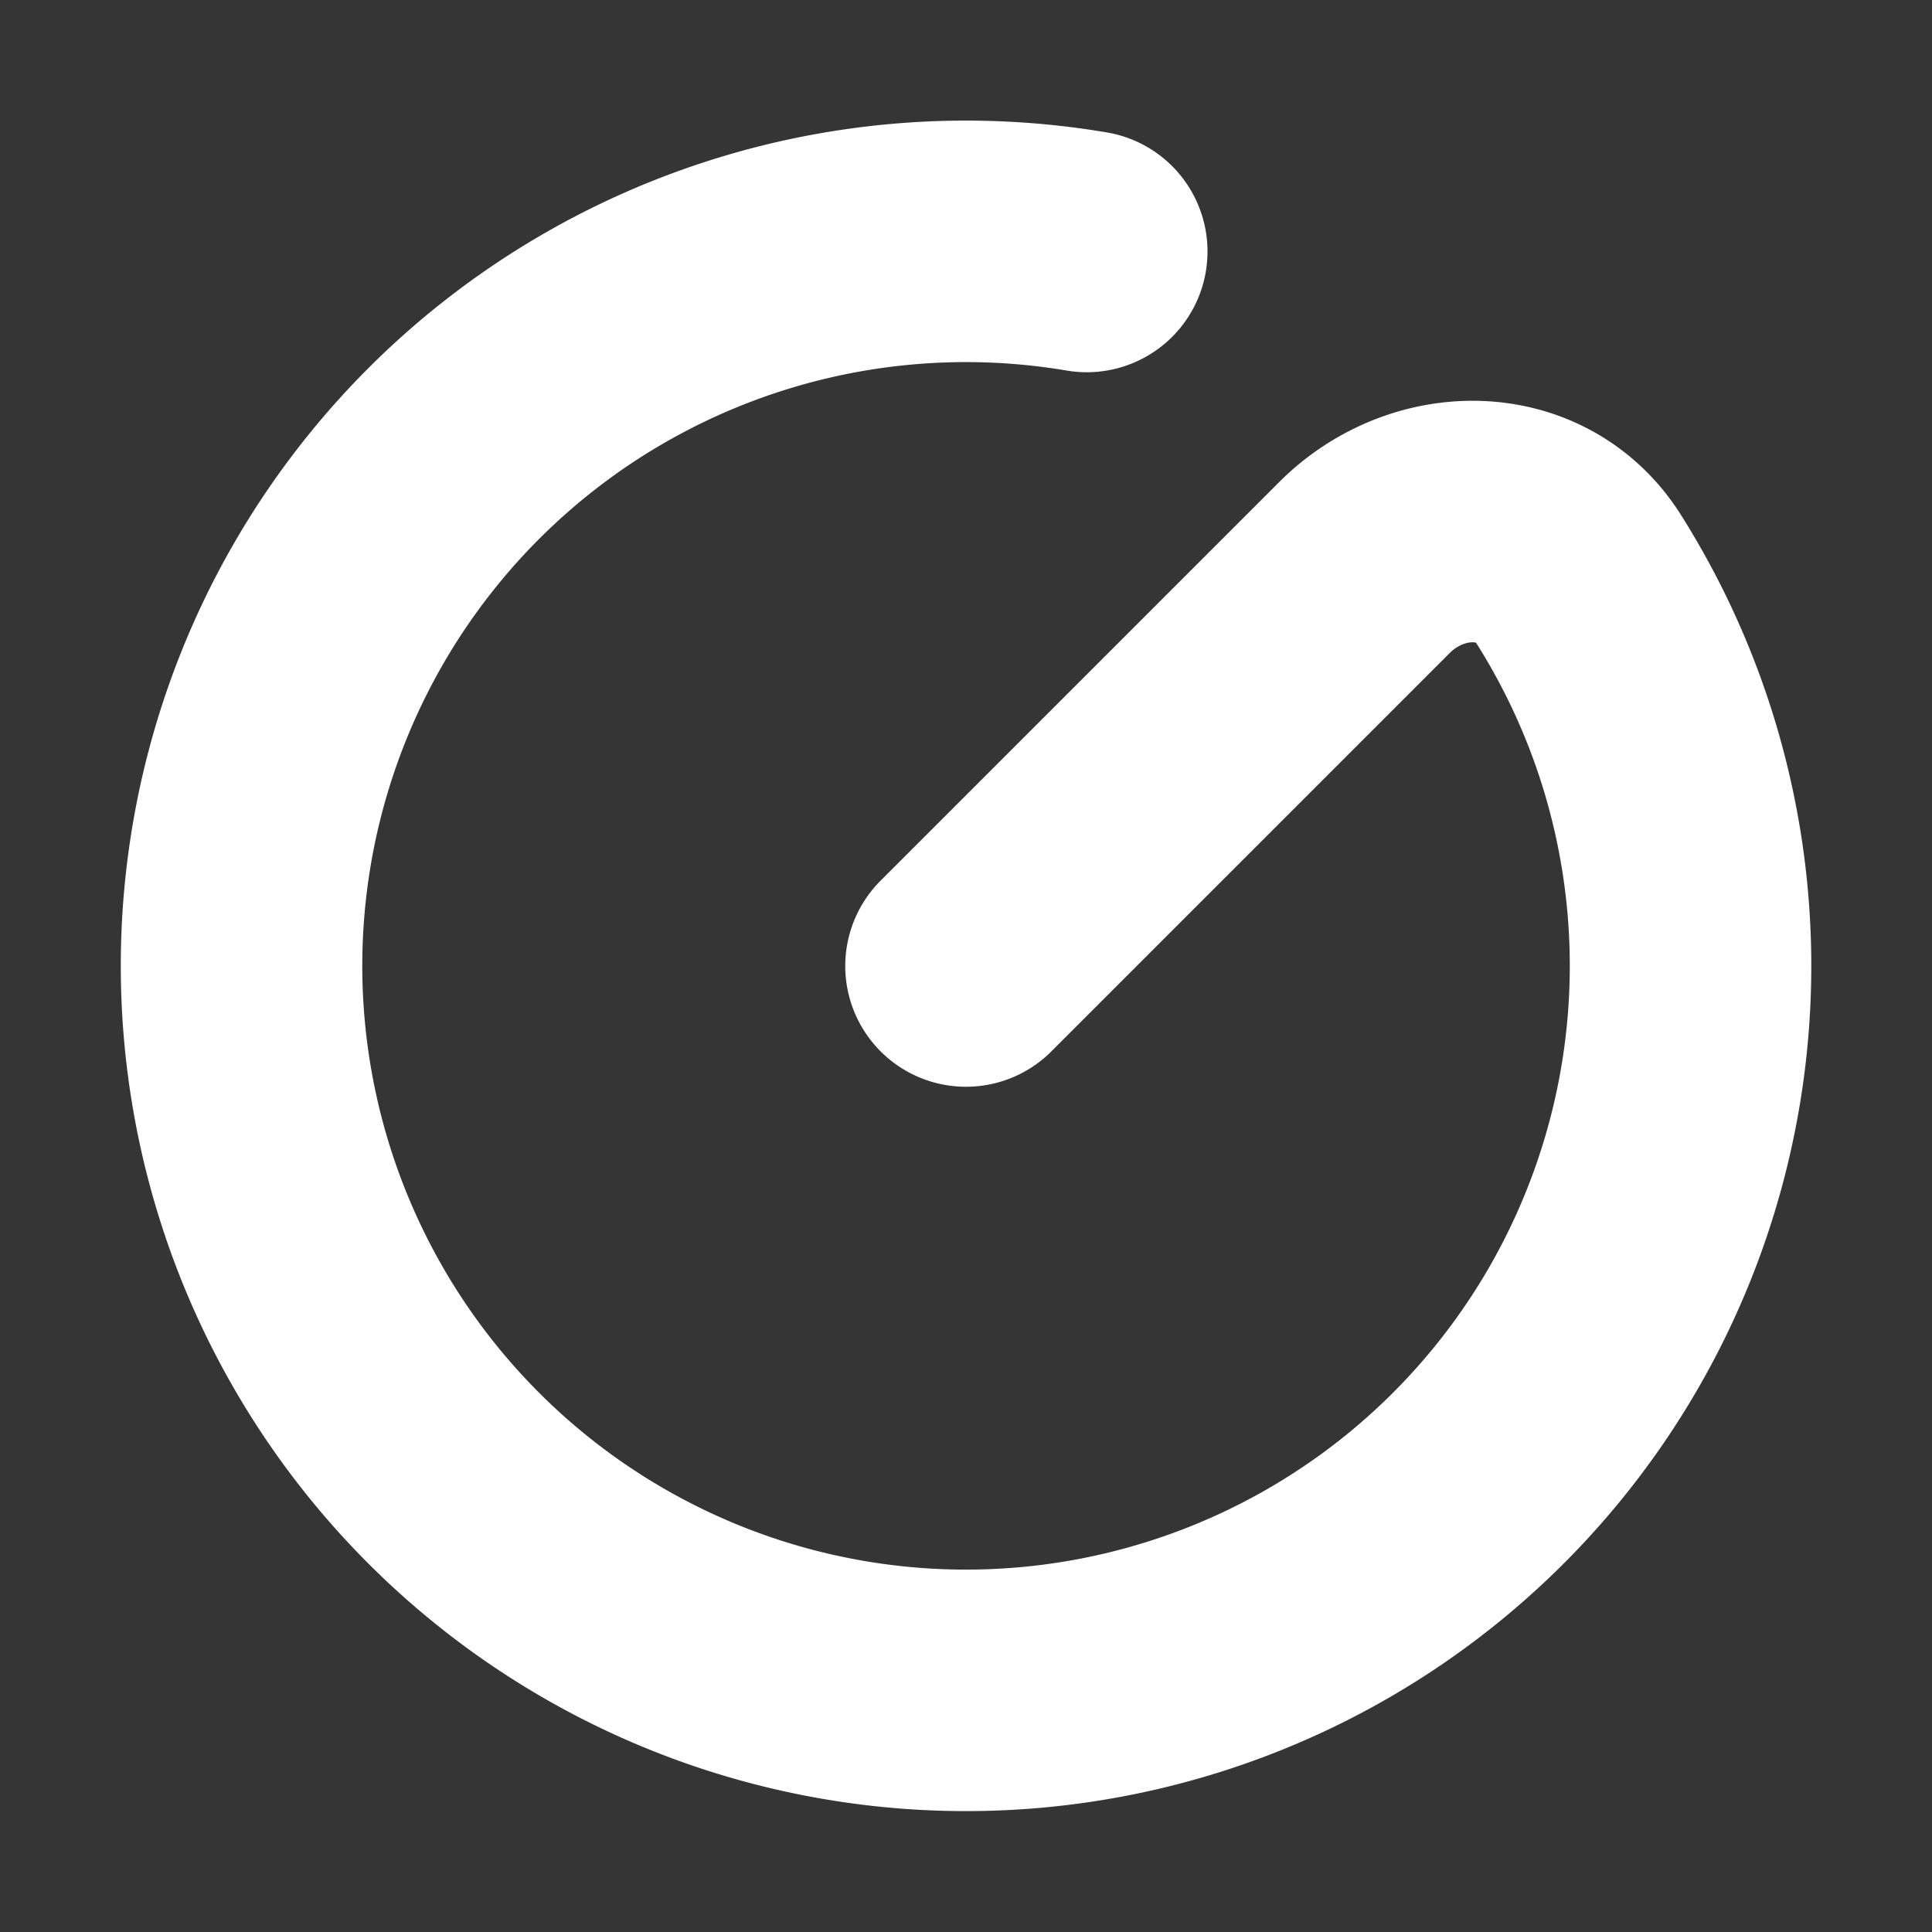 <svg xmlns="http://www.w3.org/2000/svg" width="24" height="24" fill="none"><rect width="100%" height="100%" fill="#333333" stroke="none"/><path fill="#fff" fill-opacity=".01" d="M24 0v24H0V0z"/><path stroke="#FFFFFF" stroke-linecap="round" stroke-linejoin="round" stroke-width="3" d="m12 12 4.95-4.95c.78-.78 2.07-.789 2.661.144a9 9 0 1 1-6.111-4.07"/></svg>
